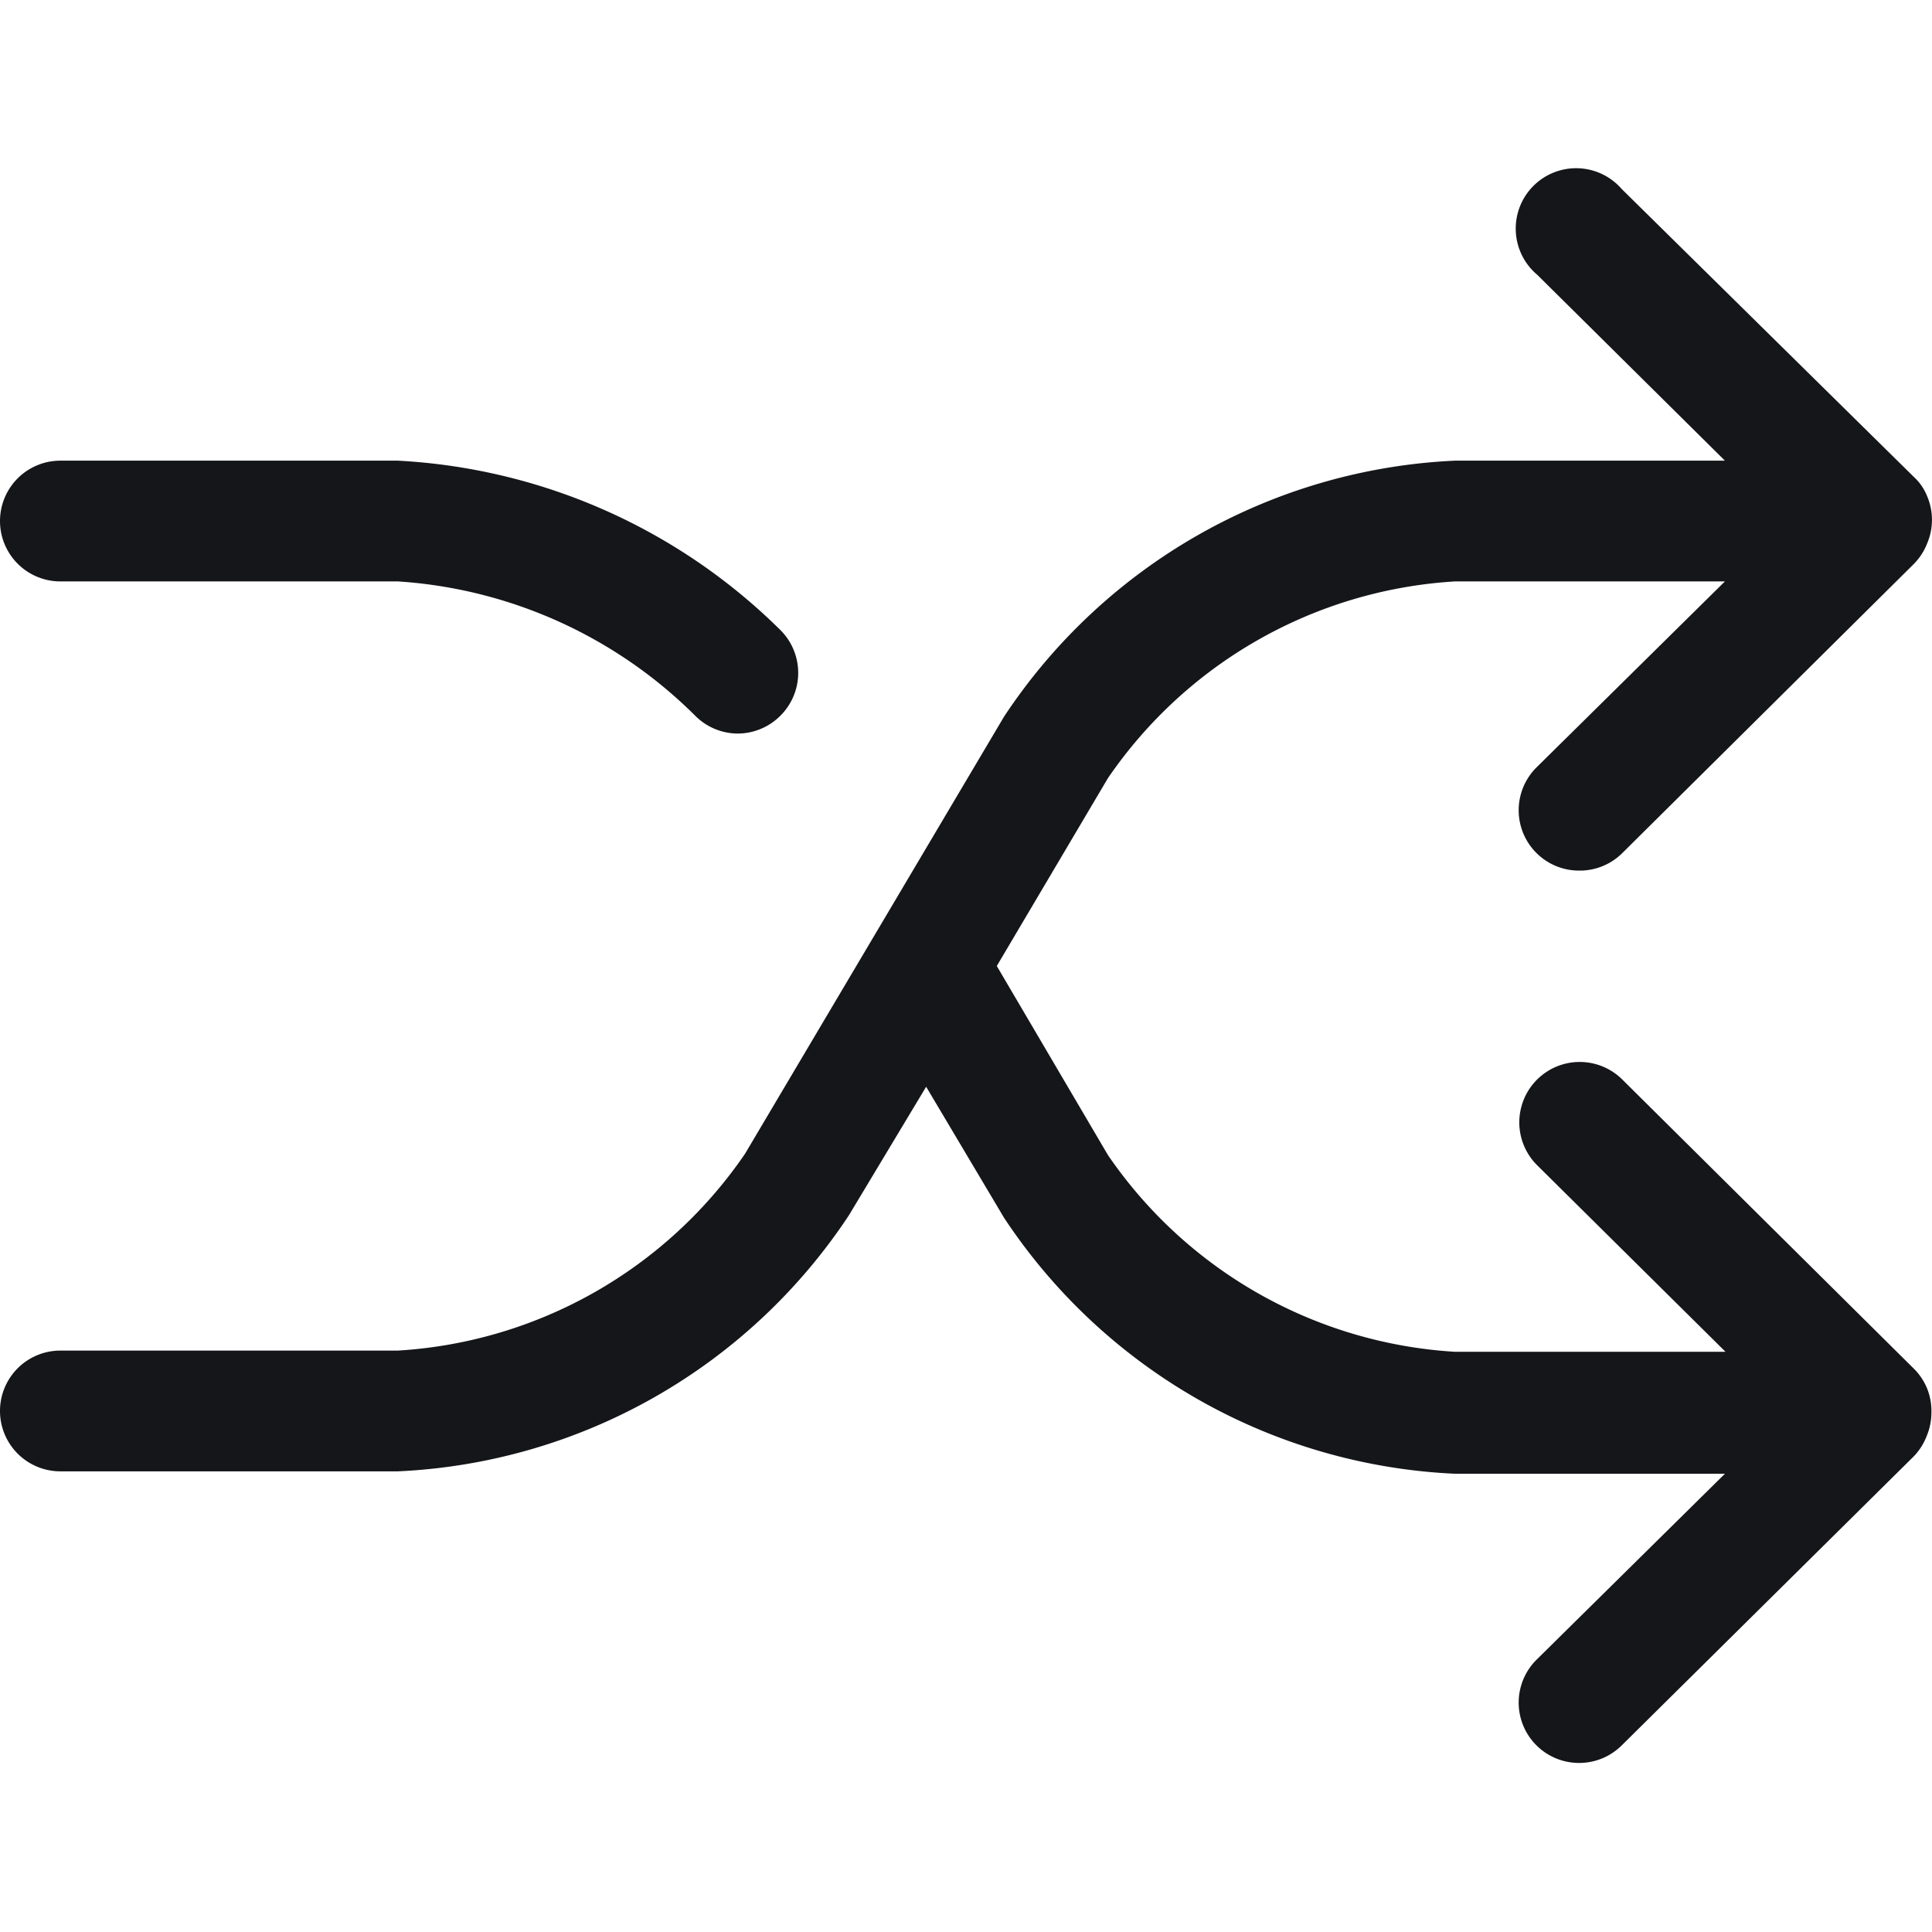 <svg viewBox="0 0 32 32" xmlns="http://www.w3.org/2000/svg"><path fill="#151619" d="m1 9.63h5.59a7.68 7.68 0 0 1 4.93 2.23 1 1 0 0 0 .7.29 1 1 0 0 0 .71-.3 1 1 0 0 0 0-1.41 9.73 9.73 0 0 0 -6.34-2.81h-5.59a1 1 0 0 0 0 2z"/><path fill="#151619" d="m31.92 23a1 1 0 0 0 -.21-.32l-4.84-4.8a1 1 0 0 0 -1.41 1.42l3.12 3.09h-4.48a7.51 7.51 0 0 1 -5.75-3.26l-1.84-3.13 1.84-3.11a7.51 7.51 0 0 1 5.75-3.26h4.47l-3.12 3.08a1 1 0 0 0 0 1.42 1 1 0 0 0 .71.29 1 1 0 0 0 .7-.28l4.84-4.8a1 1 0 0 0 .22-.34 1 1 0 0 0 0-.78.87.87 0 0 0 -.22-.32l-4.84-4.77a1 1 0 1 0 -1.4 1.42l3.11 3.08h-4.47a9.47 9.47 0 0 0 -7.47 4.24l-4.29 7.24a7.51 7.51 0 0 1 -5.75 3.26h-5.59a1 1 0 0 0 0 2h5.59a9.47 9.47 0 0 0 7.47-4.24l1.28-2.13 1.29 2.17a9.47 9.47 0 0 0 7.47 4.24h4.47l-3.12 3.08a1 1 0 0 0 .71 1.71 1 1 0 0 0 .7-.29l4.84-4.79a1 1 0 0 0 .21-.33 1 1 0 0 0 .08-.38 1 1 0 0 0 -.07-.41z"/></svg>
